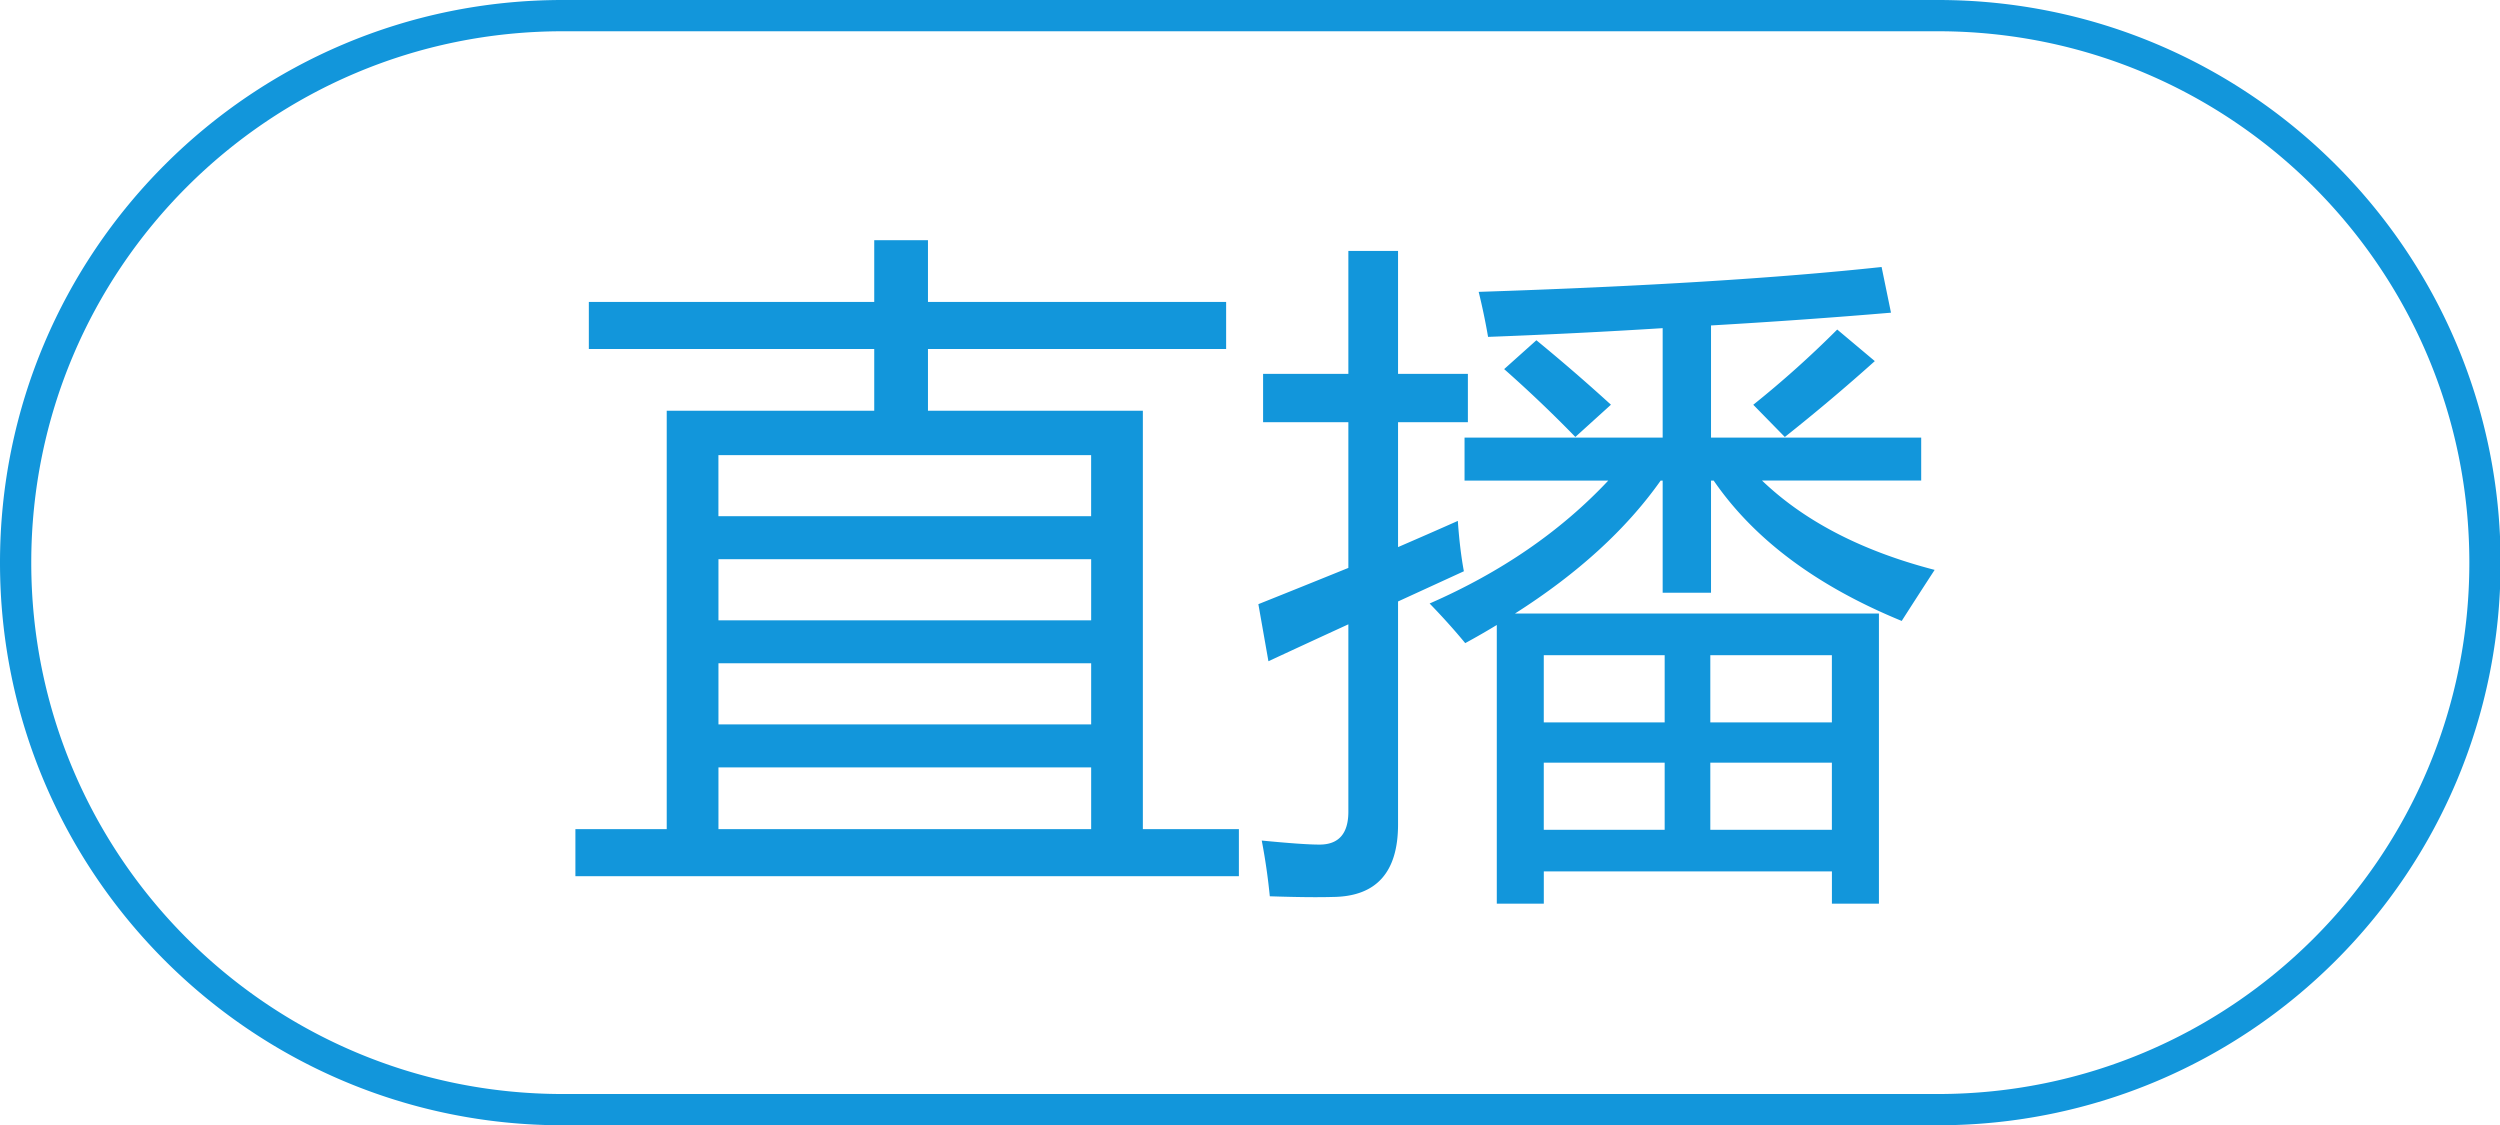 <?xml version="1.0" standalone="no"?><!DOCTYPE svg PUBLIC "-//W3C//DTD SVG 1.1//EN" "http://www.w3.org/Graphics/SVG/1.1/DTD/svg11.dtd"><svg t="1593836419951" class="icon" viewBox="0 0 2275 1024" version="1.1" xmlns="http://www.w3.org/2000/svg" p-id="1866" xmlns:xlink="http://www.w3.org/1999/xlink" width="444.336" height="200"><defs><style type="text/css"></style></defs><path d="M28.448 512c0 267.104 216.512 483.552 483.648 483.552h1251.36c267.2 0 483.648-216.448 483.648-483.552S2030.592 28.448 1763.456 28.448H512.096C244.896 28.448 28.448 244.896 28.448 512zM0 512C0 229.216 229.12 0 512.096 0h1251.36c282.816 0 512.096 229.184 512.096 512 0 282.784-229.12 512-512.096 512H512.096C229.28 1024 0 794.816 0 512z m523.616 242.528h83.104V373.792h188.832V317.568h-259.712V274.784h259.712V218.56h48.896v56.224h271.328v42.784h-271.328v56.224H1040v380.736h87.392v42.784H523.616v-42.784z m130.176 0H992.96v-56.224H653.792v56.224z m339.136-340.384H653.76v55.616h339.168v-55.616zM653.792 659.2H992.96v-55.616H653.792V659.2z m0-94.72H992.96v-55.616H653.792v55.616z m1106.72-45.856c-11.392 17.504-21.376 32.992-29.952 46.432-77.408-31.776-134.432-74.336-171.104-127.712h-2.432v102.048h-44v-102.048h-1.824c-31.36 44.416-75.584 84.736-132.608 120.992h331.232v264h-42.784v-29.344h-262.176v29.344h-42.784v-253.6c-9.376 5.696-18.944 11.2-28.736 16.512-9.376-11.392-20.16-23.424-32.384-36.064 65.184-28.512 119.36-65.792 162.56-111.84h-130.784v-39.104h180.288V298.624c-51.744 3.264-104.704 5.92-158.88 7.936a594.88 594.88 0 0 0-8.544-40.96c149.504-4.896 271.744-12.416 366.656-22.624l8.544 41.568c-52.96 4.48-107.552 8.352-163.776 11.616v102.048h191.264v39.104h-144.832c38.688 37.088 91.04 64.16 157.056 81.28z m-615.392 31.168c26.496-10.592 53.792-21.6 81.888-32.992v-132.608h-77.6v-44h77.6V228.352h45.216v111.84h63.552v44h-63.552v113.664c17.92-7.744 36.064-15.68 54.4-23.84 1.216 17.504 3.072 32.8 5.504 45.824l-59.904 27.488v202.88c0 43.584-19.744 65.6-59.264 66.016-13.856 0.416-32.992 0.192-57.44-0.608a562.944 562.944 0 0 0-7.328-50.72c24.864 2.432 42.368 3.68 52.544 3.68 17.504 0 26.272-9.984 26.272-29.952v-170.496a16172.8 16172.8 0 0 0-72.736 33.6l-9.152-51.936z m411.264 205.344h110.624v-61.12h-110.624v61.12z m110.624-158.88h-110.624v61.12h110.624v-61.12z m-262.176 61.12h110.016v-61.12h-110.016v61.12z m0 97.76h110.016v-61.12h-110.016v61.12z m190.656-386.816a924.064 924.064 0 0 0 76.384-68.448l34.208 28.736a1778.944 1778.944 0 0 1-81.888 69.056l-28.736-29.344z m-226.72-32.416l29.344-26.272a1710.08 1710.08 0 0 1 67.84 58.656l-32.384 29.344a1174.688 1174.688 0 0 0-64.768-61.728z" p-id="1867" fill="#1296db"></path></svg>